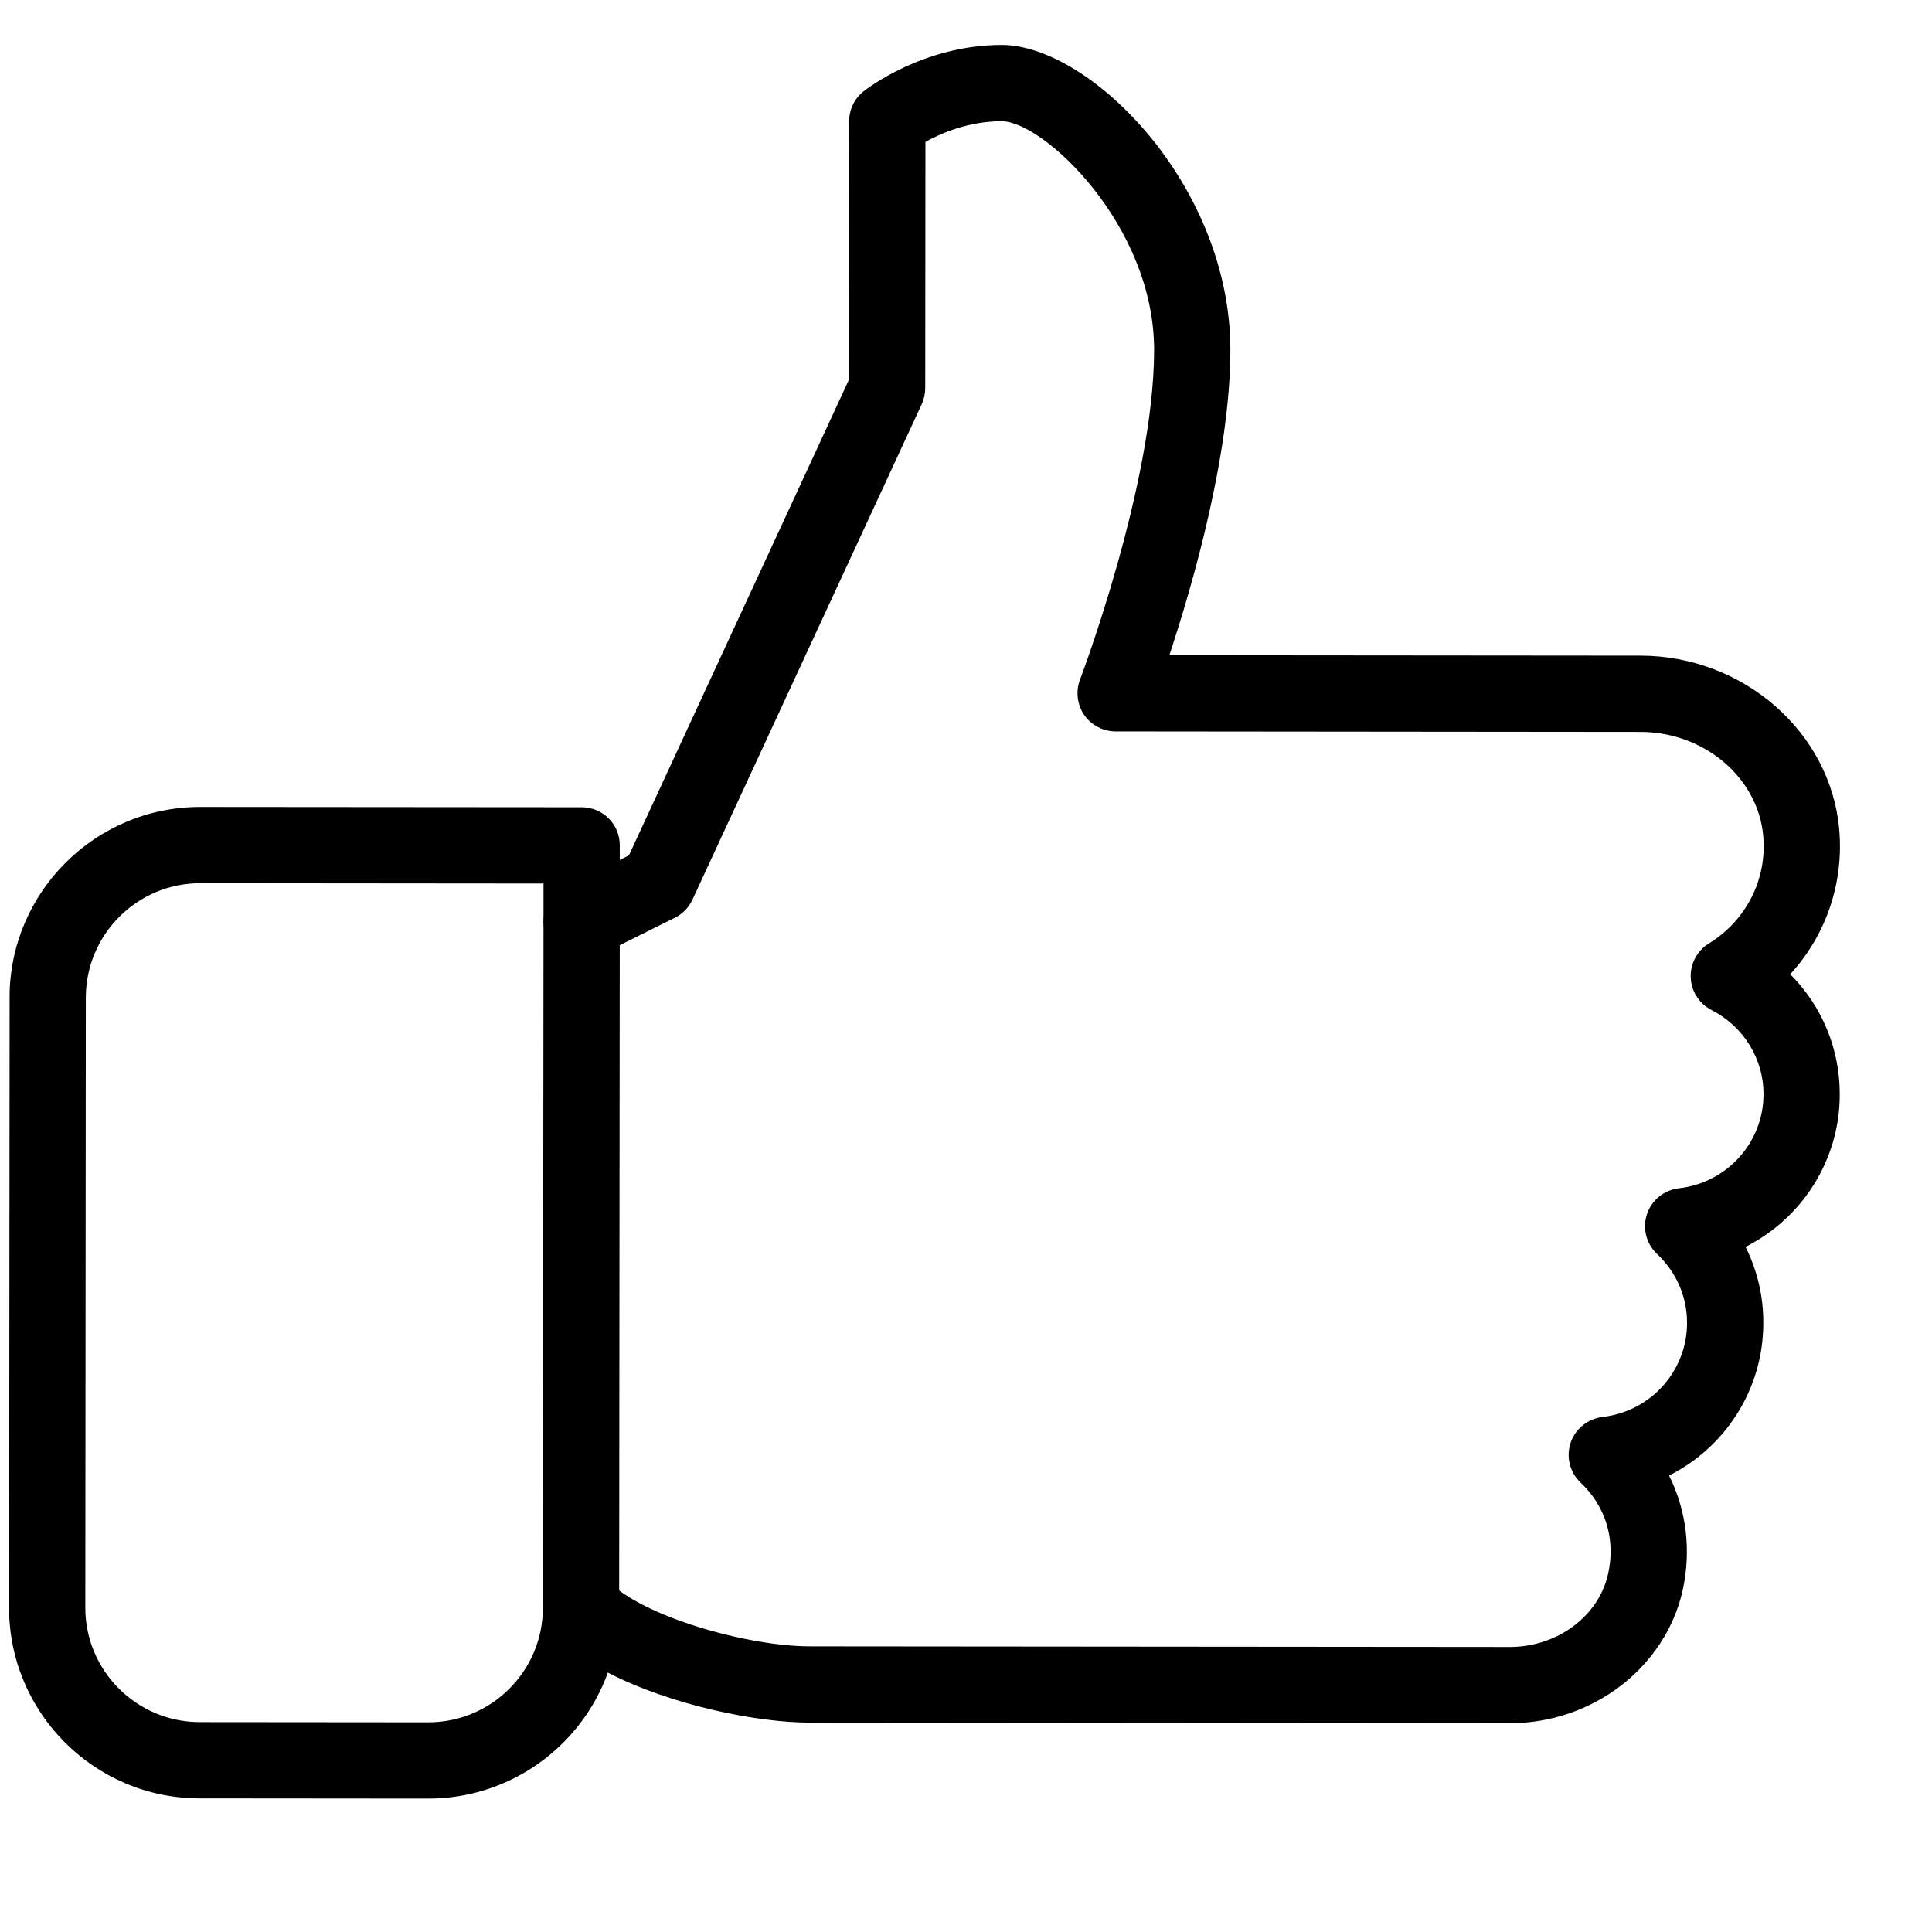 <svg width="19" height="19" viewBox="0 0 19 19" fill="none" xmlns="http://www.w3.org/2000/svg">
<g clip-path="url(#clip0_11_45969)">
<path d="M18.093 10.762C18.094 10.311 17.915 9.891 17.606 9.581C17.957 9.198 18.136 8.684 18.087 8.15C18 7.196 17.142 6.449 16.133 6.448L11.5 6.444C11.73 5.747 12.099 4.47 12.1 3.444C12.101 1.818 10.72 0.443 9.852 0.442C9.074 0.442 8.516 0.88 8.493 0.898C8.403 0.969 8.351 1.077 8.351 1.191L8.349 3.734L6.185 8.412L6.095 8.457L6.095 8.314C6.096 8.107 5.928 7.939 5.721 7.939L1.971 7.936C0.936 7.935 0.095 8.775 0.094 9.809L0.089 15.809C0.088 16.843 0.928 17.685 1.962 17.686L4.212 17.688C5.023 17.688 5.717 17.171 5.978 16.449C6.602 16.771 7.442 16.94 7.963 16.941L14.847 16.947C15.664 16.947 16.379 16.397 16.548 15.639C16.634 15.247 16.585 14.853 16.414 14.511C16.968 14.233 17.341 13.662 17.341 13.011C17.342 12.746 17.281 12.491 17.166 12.262C17.72 11.983 18.093 11.412 18.093 10.762ZM16.511 11.686C16.366 11.703 16.244 11.801 16.197 11.94C16.151 12.079 16.189 12.231 16.296 12.332C16.486 12.511 16.592 12.753 16.591 13.011C16.591 13.484 16.233 13.881 15.76 13.935C15.615 13.953 15.492 14.051 15.446 14.189C15.4 14.328 15.438 14.48 15.545 14.581C15.791 14.814 15.89 15.14 15.815 15.476C15.723 15.894 15.316 16.197 14.848 16.197L7.964 16.191C7.355 16.19 6.333 15.904 5.98 15.549C5.873 15.442 5.711 15.41 5.571 15.467C5.431 15.525 5.339 15.662 5.339 15.813C5.338 16.434 4.833 16.938 4.213 16.938L1.963 16.936C1.343 16.935 0.838 16.43 0.839 15.81L0.844 9.81C0.845 9.189 1.35 8.685 1.97 8.686L5.345 8.689L5.345 9.064C5.345 9.193 5.412 9.314 5.523 9.383C5.632 9.449 5.77 9.456 5.887 9.399L6.638 9.025C6.714 8.987 6.774 8.924 6.81 8.847L9.065 3.974C9.087 3.925 9.099 3.871 9.099 3.817L9.101 1.395C9.257 1.309 9.528 1.192 9.851 1.192C10.262 1.193 11.351 2.215 11.35 3.444C11.348 4.764 10.628 6.666 10.621 6.685C10.578 6.799 10.593 6.929 10.662 7.031C10.733 7.132 10.848 7.193 10.971 7.193L16.132 7.198C16.758 7.198 17.288 7.646 17.34 8.218C17.38 8.646 17.174 9.052 16.805 9.279C16.691 9.349 16.622 9.477 16.627 9.612C16.632 9.748 16.71 9.87 16.83 9.932C17.147 10.094 17.344 10.412 17.343 10.761C17.343 11.235 16.985 11.632 16.511 11.686Z" fill="black"/>
<path d="M5.72 8.689C5.513 8.689 5.345 8.856 5.345 9.063L5.339 15.813C5.339 16.02 5.507 16.189 5.714 16.189C5.921 16.189 6.089 16.021 6.089 15.814L6.095 9.064C6.095 8.857 5.927 8.689 5.72 8.689Z" fill="black"/>
</g>
<defs>
<clipPath id="clip0_11_45969">
<rect width="18" height="18" fill="white" transform="translate(0.103 0.059) rotate(0.049)"/>
</clipPath>
</defs>
</svg>
